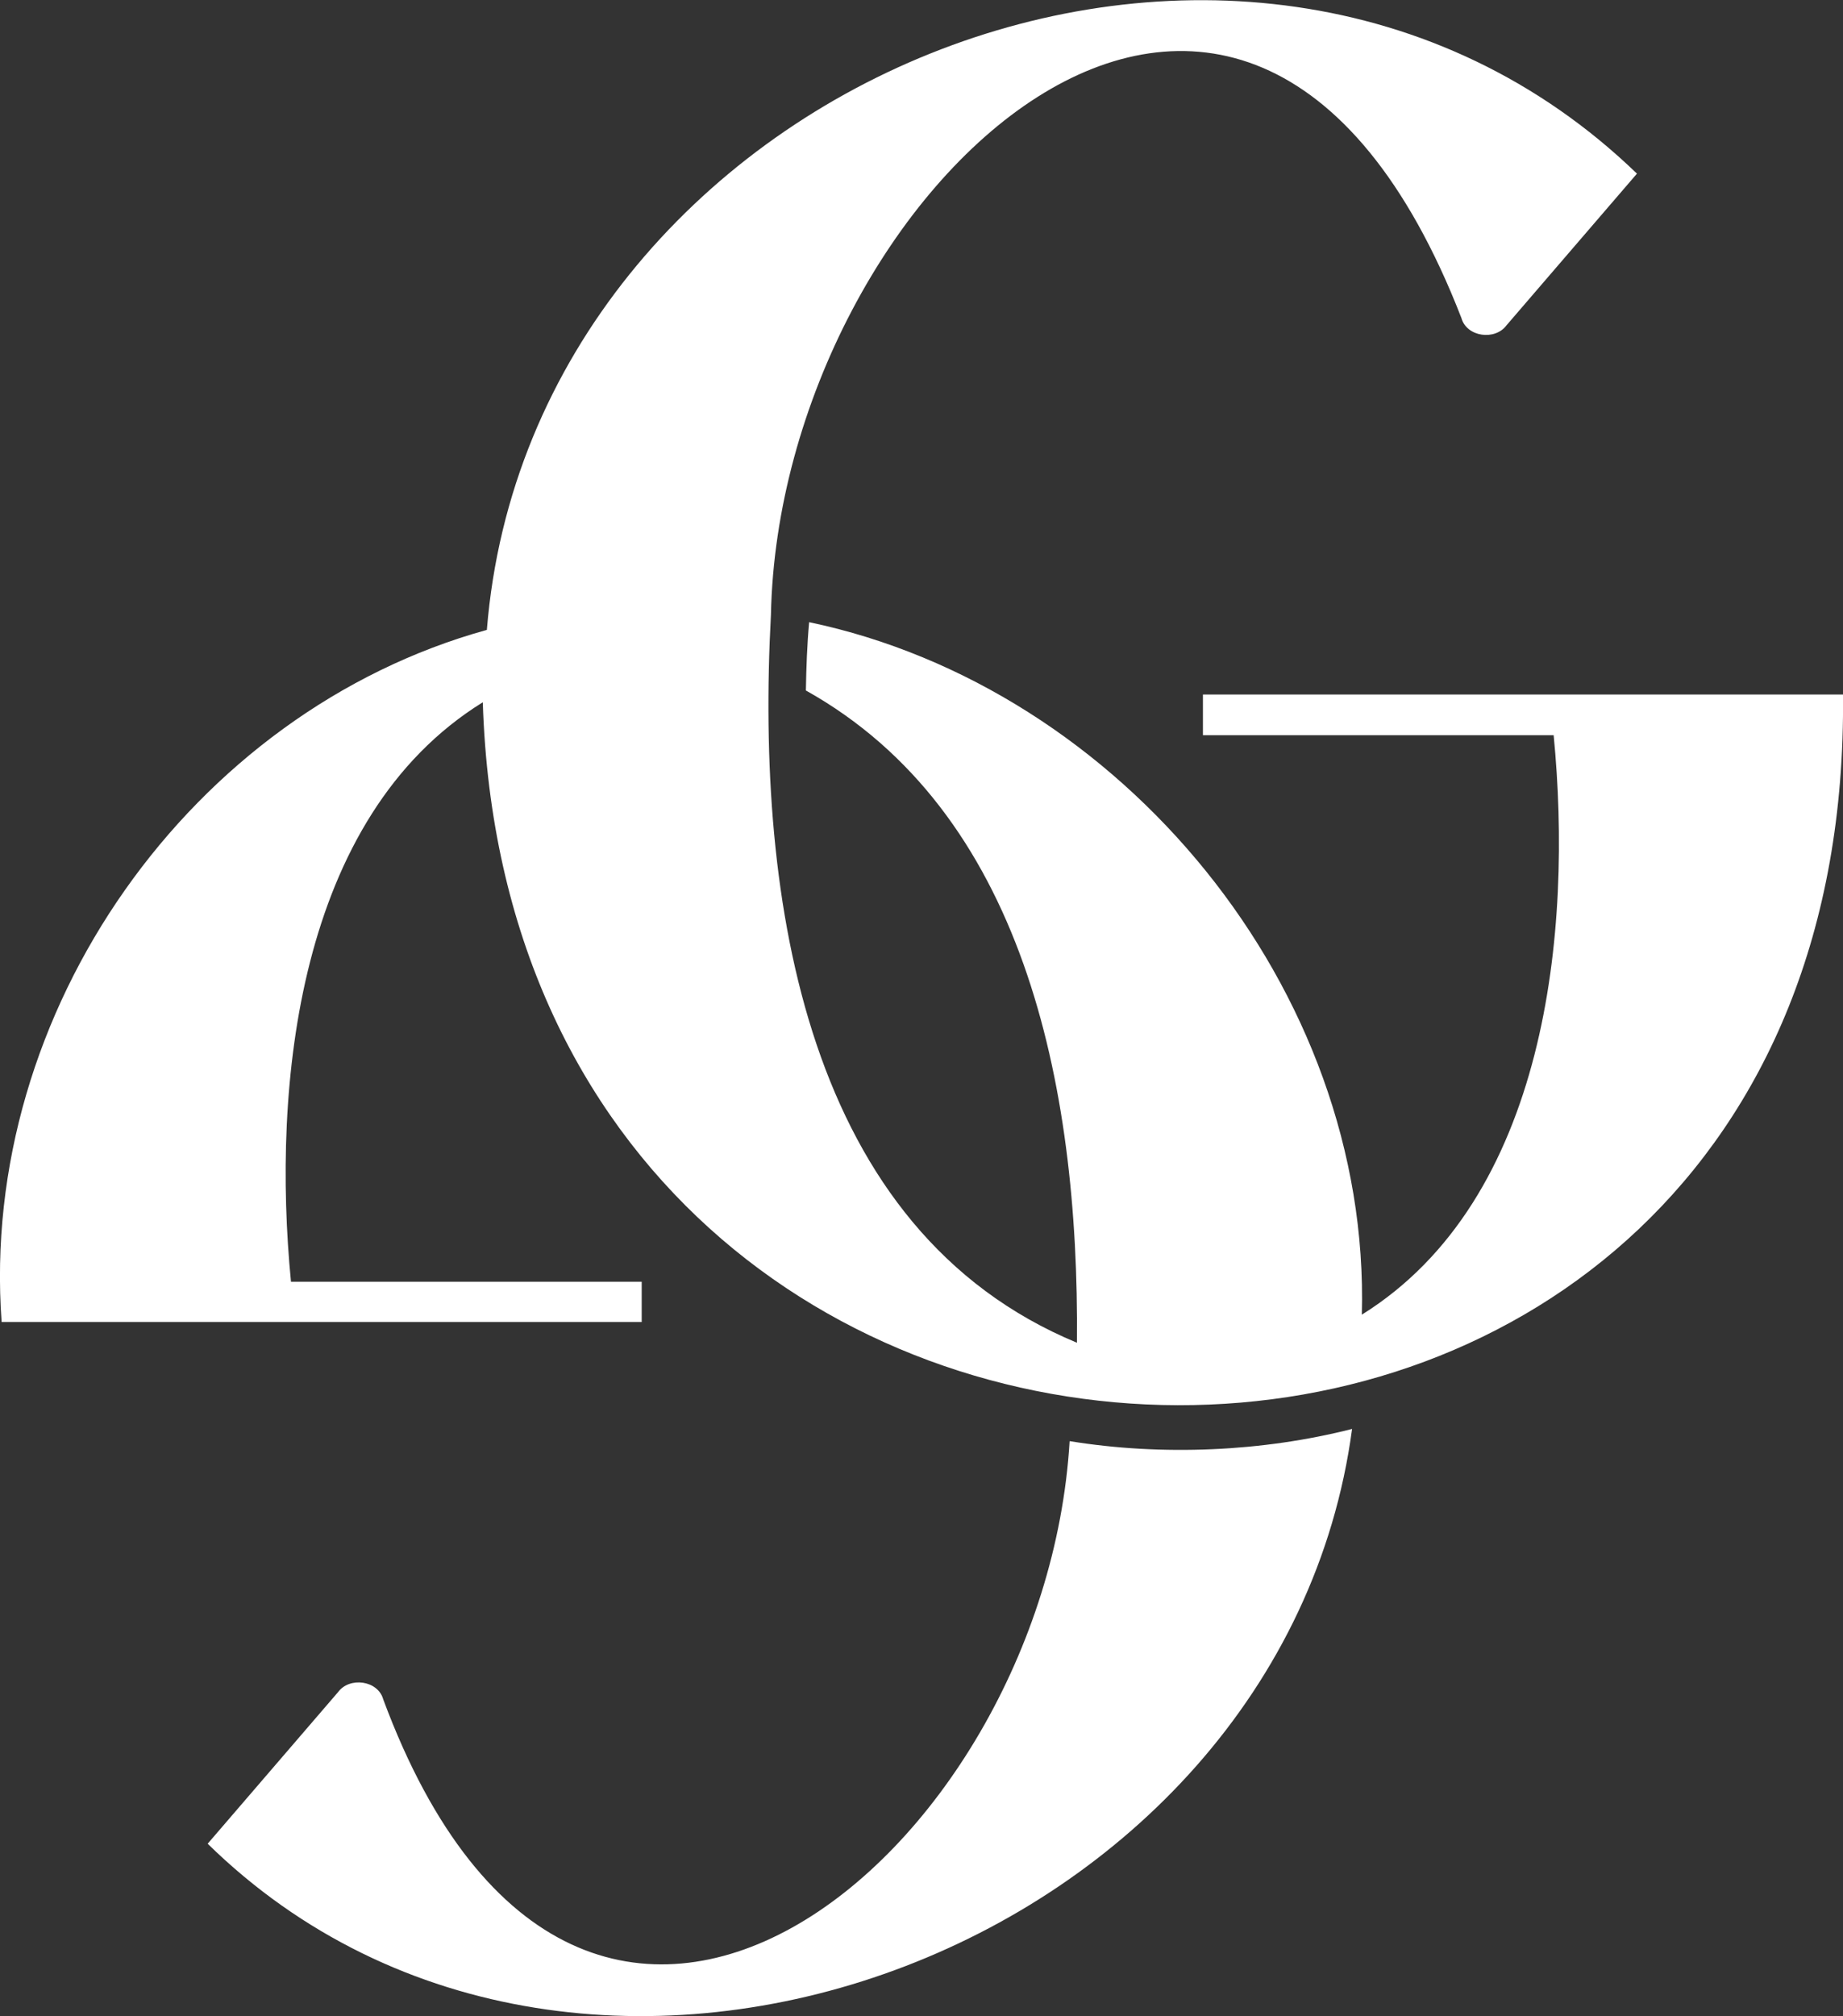 <?xml version="1.0" encoding="UTF-8"?>
<svg id="Layer_2" data-name="Layer 2" xmlns="http://www.w3.org/2000/svg" viewBox="0 0 45.35 49.58">
  <rect x="0" y="0" width="45.35" height="49.58" fill="#333333" stroke="none"/>
  <defs>
    <style>
      .cls-1 {
        fill: #fff;
      }
    </style>
  </defs>
  <g id="Layer_1-2" data-name="Layer 1">
    <g>
      <path class="cls-1" d="M29.6,17.09v.99h8.63c.47,4.81-.16,11.41-4.72,14.25,0,0,0,0,0,0,.22-8.01-5.93-15.42-13.6-17.03-.05.55-.07,1.11-.08,1.68,5.32,2.97,6.73,9.61,6.67,16.04h0c-6.66-2.76-7.91-10.82-7.53-17.9h0c.21-10.41,11.62-21.12,16.99-7.3.13.47.83.56,1.11.18l3.21-3.73C30.55-5.12,13.06,2.05,11.98,15.49,4.71,17.5-.52,24.87.04,32.51h15.75v-.99H7.16c-.47-4.81.15-11.42,4.72-14.25.72,22.9,33.72,23.26,33.47-.19h-15.75Z"/>
      <path class="cls-1" d="M26.32,35.44c-.61,10.22-11.98,19.57-16.89,6.35-.13-.47-.83-.56-1.11-.18l-3.21,3.73c9.26,9.07,26.44,2.62,28.16-10.2-2.2.56-4.67.67-6.95.3Z"/>
    </g>
  </g>
</svg>